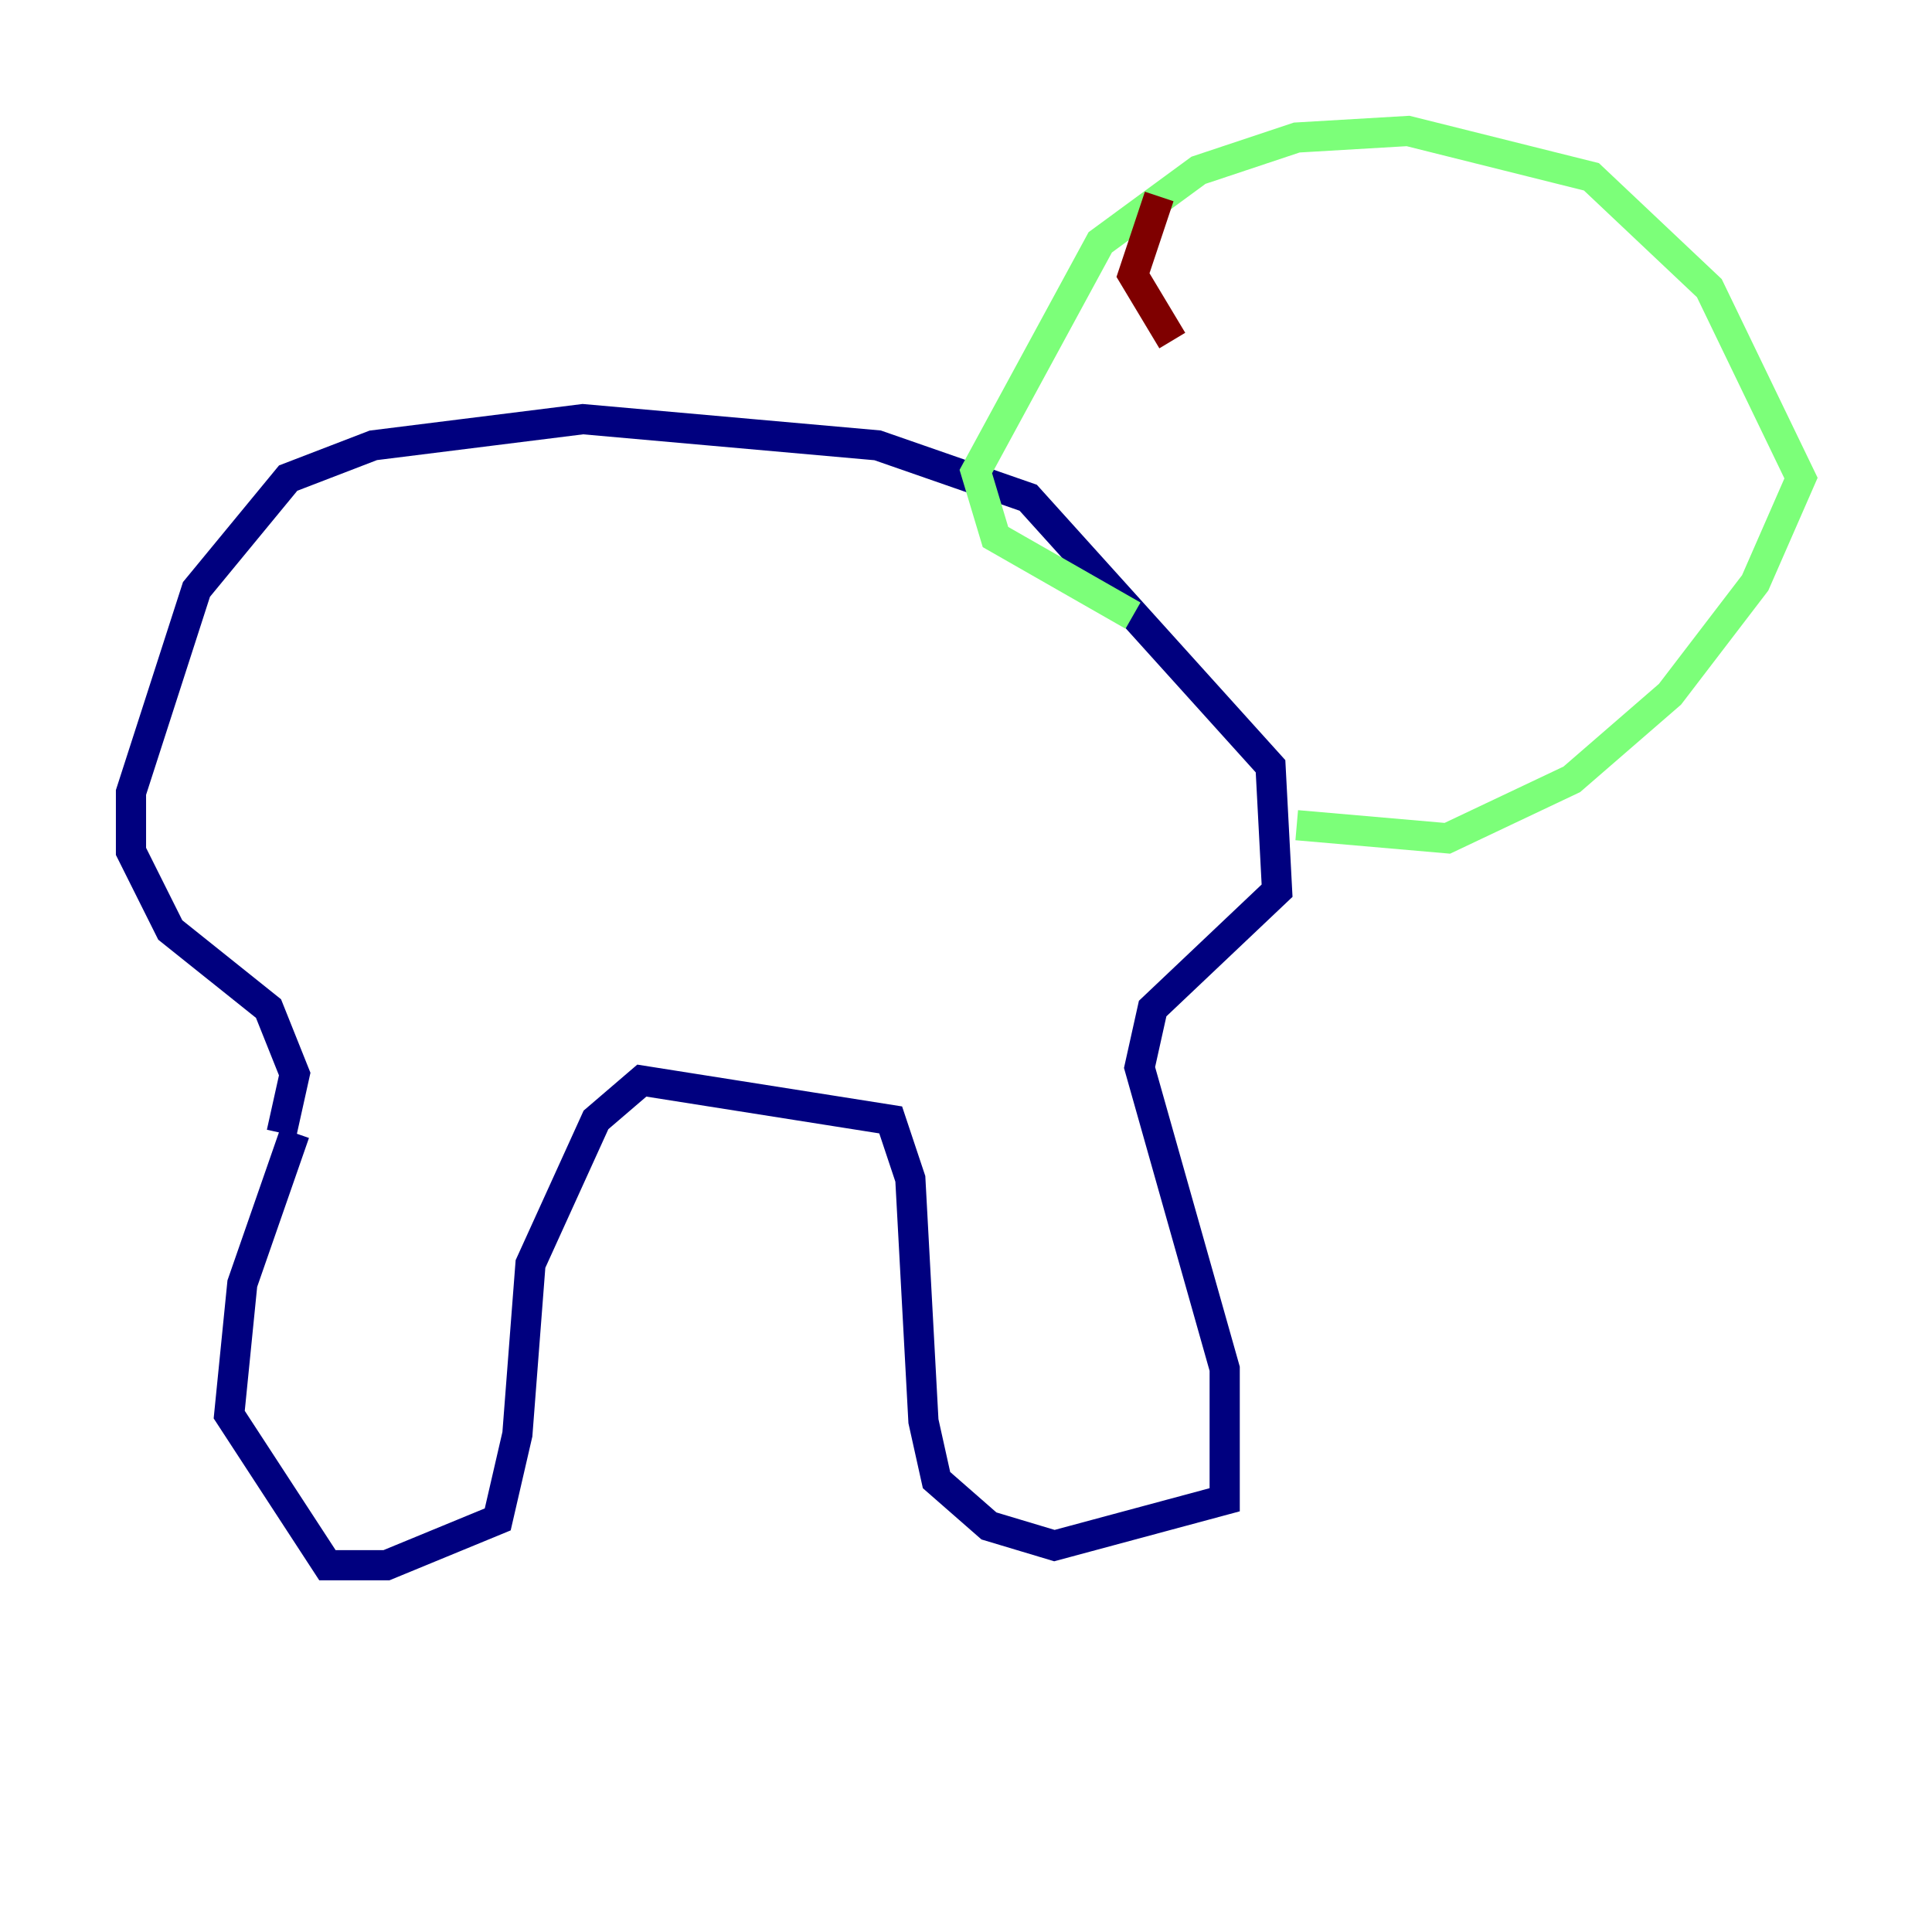 <?xml version="1.0" encoding="utf-8" ?>
<svg baseProfile="tiny" height="128" version="1.2" viewBox="0,0,128,128" width="128" xmlns="http://www.w3.org/2000/svg" xmlns:ev="http://www.w3.org/2001/xml-events" xmlns:xlink="http://www.w3.org/1999/xlink"><defs /><polyline fill="none" points="19.525,75.064 16.054,85.044 15.186,93.722 21.695,103.702 25.6,103.702 32.976,100.664 34.278,95.024 35.146,83.742 39.485,74.197 42.522,71.593 59.01,74.197 60.312,78.102 61.18,94.156 62.047,98.061 65.519,101.098 69.858,102.4 81.139,99.363 81.139,90.685 75.498,70.725 76.366,66.82 84.61,59.01 84.176,50.766 68.122,32.976 58.142,29.505 38.617,27.77 24.732,29.505 19.091,31.675 13.017,39.051 8.678,52.502 8.678,56.407 11.281,61.614 17.79,66.82 19.525,71.159 18.658,75.064" stroke="#00007f" stroke-width="2" /><polyline fill="none" points="75.064,40.786 65.953,35.58 64.651,31.241 72.895,16.054 79.403,11.281 85.912,9.112 93.288,8.678 105.437,11.715 113.248,19.091 119.322,31.675 116.285,38.617 110.644,45.993 104.136,51.634 95.891,55.539 85.912,54.671" stroke="#7cff79" stroke-width="2" /><polyline fill="none" points="76.8,13.017 75.064,18.224 77.668,22.563" stroke="#7f0000" stroke-width="2" /></svg>
